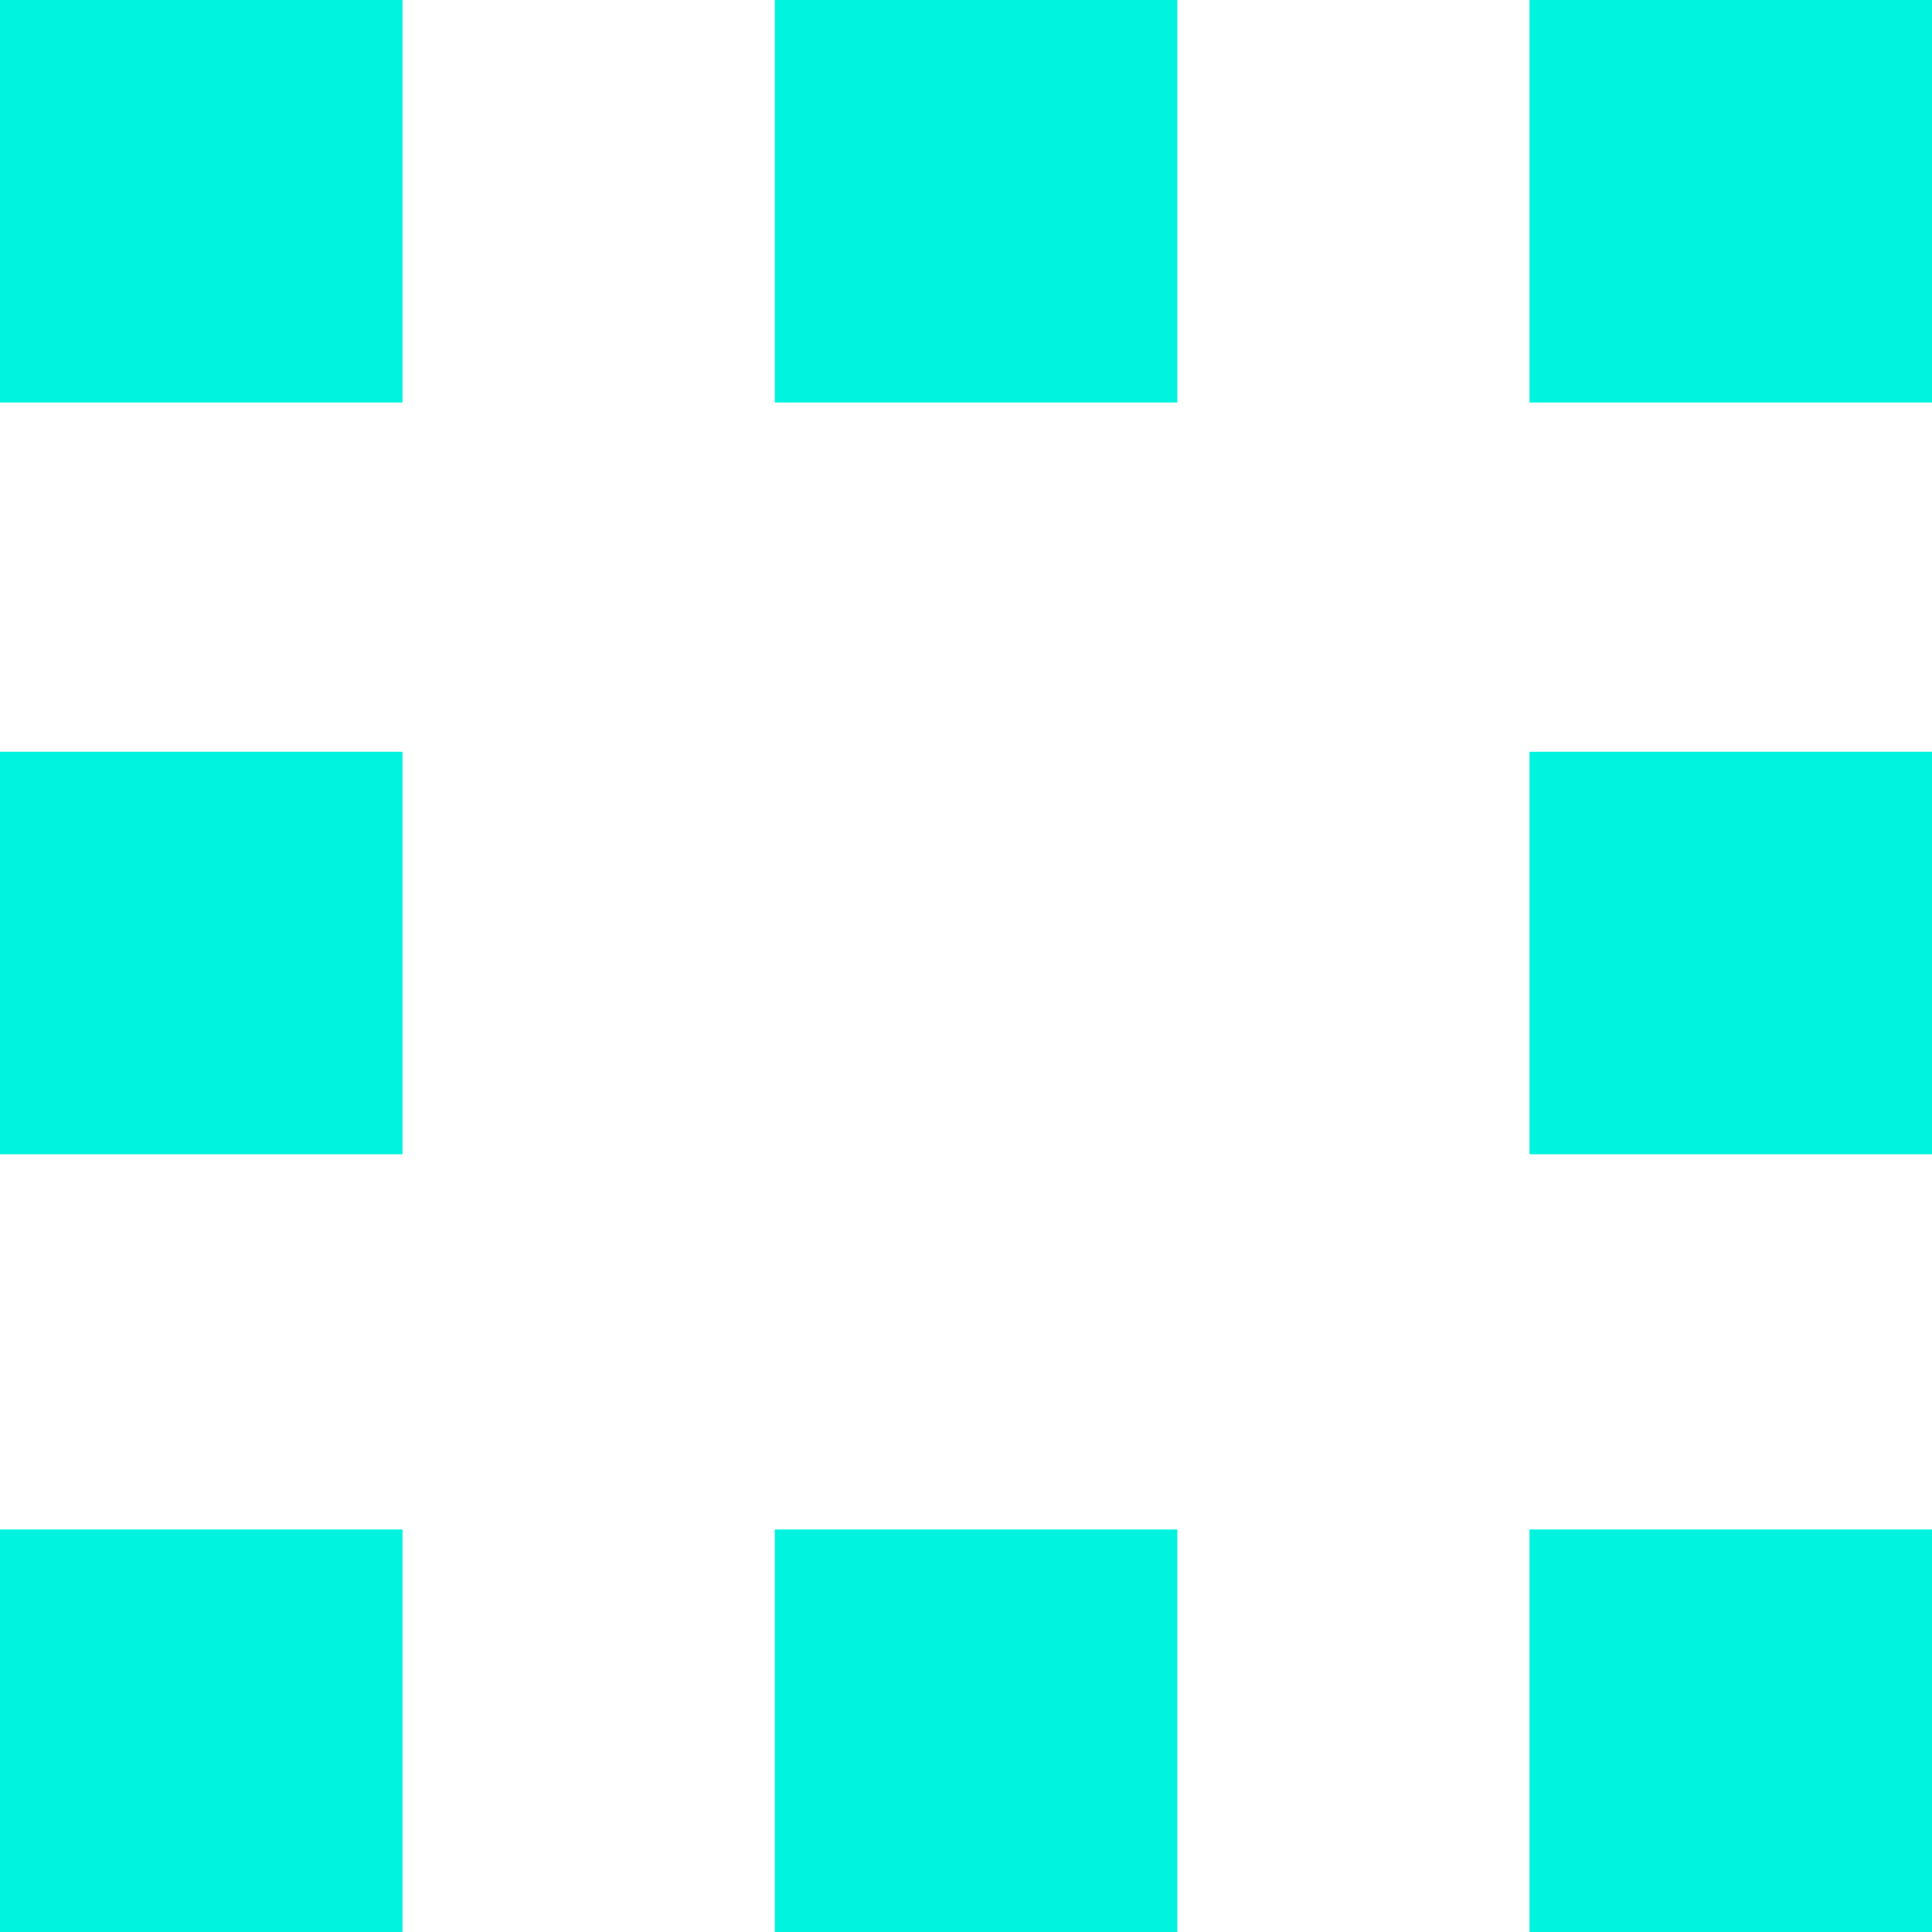 <?xml version="1.0" encoding="UTF-8" standalone="no"?>
<!-- Created with Inkscape (http://www.inkscape.org/) -->

<svg
   xmlns:dc="http://purl.org/dc/elements/1.1/"
   xmlns:cc="http://creativecommons.org/ns#"
   xmlns:rdf="http://www.w3.org/1999/02/22-rdf-syntax-ns#"
   xmlns:svg="http://www.w3.org/2000/svg"
   xmlns="http://www.w3.org/2000/svg"
   xmlns:sodipodi="http://sodipodi.sourceforge.net/DTD/sodipodi-0.dtd"
   xmlns:inkscape="http://www.inkscape.org/namespaces/inkscape"
   version="1.1"
   id="svg2692"
   width="19.2"
   height="19.2"
   viewBox="0 0 19.2 19.2"
   sodipodi:docname="TowerToBe.svg"
   inkscape:export-filename="/home/syrn/git/Nanahuatzin/Textures/TowerToBe.png"
   inkscape:export-xdpi="300"
   inkscape:export-ydpi="300"
   inkscape:version="0.92.2 2405546, 2018-03-11">
  <defs
     id="defs2696" />
  <sodipodi:namedview
     pagecolor="#ffffff"
     bordercolor="#666666"
     borderopacity="1"
     objecttolerance="10"
     gridtolerance="10"
     guidetolerance="10"
     inkscape:pageopacity="0"
     inkscape:pageshadow="2"
     inkscape:window-width="1360"
     inkscape:window-height="687"
     id="namedview2694"
     showgrid="false"
     showguides="false"
     inkscape:zoom="16"
     inkscape:cx="6.0174668"
     inkscape:cy="11.282644"
     inkscape:window-x="0"
     inkscape:window-y="46"
     inkscape:window-maximized="0"
     inkscape:current-layer="svg2692" />
  <rect
     style="opacity:1;vector-effect:none;fill:#00f3df;fill-opacity:1;stroke:none;stroke-width:1.672;stroke-linecap:round;stroke-linejoin:round;stroke-miterlimit:4;stroke-dasharray:none;stroke-dashoffset:0;stroke-opacity:1"
     id="rect6964"
     width="4"
     height="4"
     x="0"
     y="15.2"
     rx="0"
     ry="4" />
  <rect
     ry="4"
     rx="0"
     y="15.2"
     x="7.7"
     height="4"
     width="4"
     id="rect6966"
     style="opacity:1;vector-effect:none;fill:#00f3df;fill-opacity:1;stroke:none;stroke-width:1.672;stroke-linecap:round;stroke-linejoin:round;stroke-miterlimit:4;stroke-dasharray:none;stroke-dashoffset:0;stroke-opacity:1" />
  <rect
     style="opacity:1;vector-effect:none;fill:#00f3df;fill-opacity:1;stroke:none;stroke-width:1.672;stroke-linecap:round;stroke-linejoin:round;stroke-miterlimit:4;stroke-dasharray:none;stroke-dashoffset:0;stroke-opacity:1"
     id="rect6968"
     width="4"
     height="4"
     x="15.2"
     y="15.2"
     rx="0"
     ry="4" />
  <rect
     ry="4"
     rx="0"
     y="7.471"
     x="0"
     height="4"
     width="4"
     id="rect6970"
     style="opacity:1;vector-effect:none;fill:#00f3df;fill-opacity:1;stroke:none;stroke-width:1.672;stroke-linecap:round;stroke-linejoin:round;stroke-miterlimit:4;stroke-dasharray:none;stroke-dashoffset:0;stroke-opacity:1" />
  <rect
     ry="4"
     rx="0"
     y="7.471"
     x="15.2"
     height="4"
     width="4"
     id="rect6972"
     style="opacity:1;vector-effect:none;fill:#00f3df;fill-opacity:1;stroke:none;stroke-width:1.672;stroke-linecap:round;stroke-linejoin:round;stroke-miterlimit:4;stroke-dasharray:none;stroke-dashoffset:0;stroke-opacity:1" />
  <rect
     ry="4"
     rx="0"
     y="0"
     x="0"
     height="4"
     width="4"
     id="rect6974"
     style="opacity:1;vector-effect:none;fill:#00f3df;fill-opacity:1;stroke:none;stroke-width:1.672;stroke-linecap:round;stroke-linejoin:round;stroke-miterlimit:4;stroke-dasharray:none;stroke-dashoffset:0;stroke-opacity:1" />
  <rect
     style="opacity:1;vector-effect:none;fill:#00f3df;fill-opacity:1;stroke:none;stroke-width:1.672;stroke-linecap:round;stroke-linejoin:round;stroke-miterlimit:4;stroke-dasharray:none;stroke-dashoffset:0;stroke-opacity:1"
     id="rect6976"
     width="4"
     height="4"
     x="7.7"
     y="0"
     rx="0"
     ry="4" />
  <rect
     ry="4"
     rx="0"
     y="0"
     x="15.2"
     height="4"
     width="4"
     id="rect6978"
     style="opacity:1;vector-effect:none;fill:#00f3df;fill-opacity:1;stroke:none;stroke-width:1.672;stroke-linecap:round;stroke-linejoin:round;stroke-miterlimit:4;stroke-dasharray:none;stroke-dashoffset:0;stroke-opacity:1" />
</svg>
